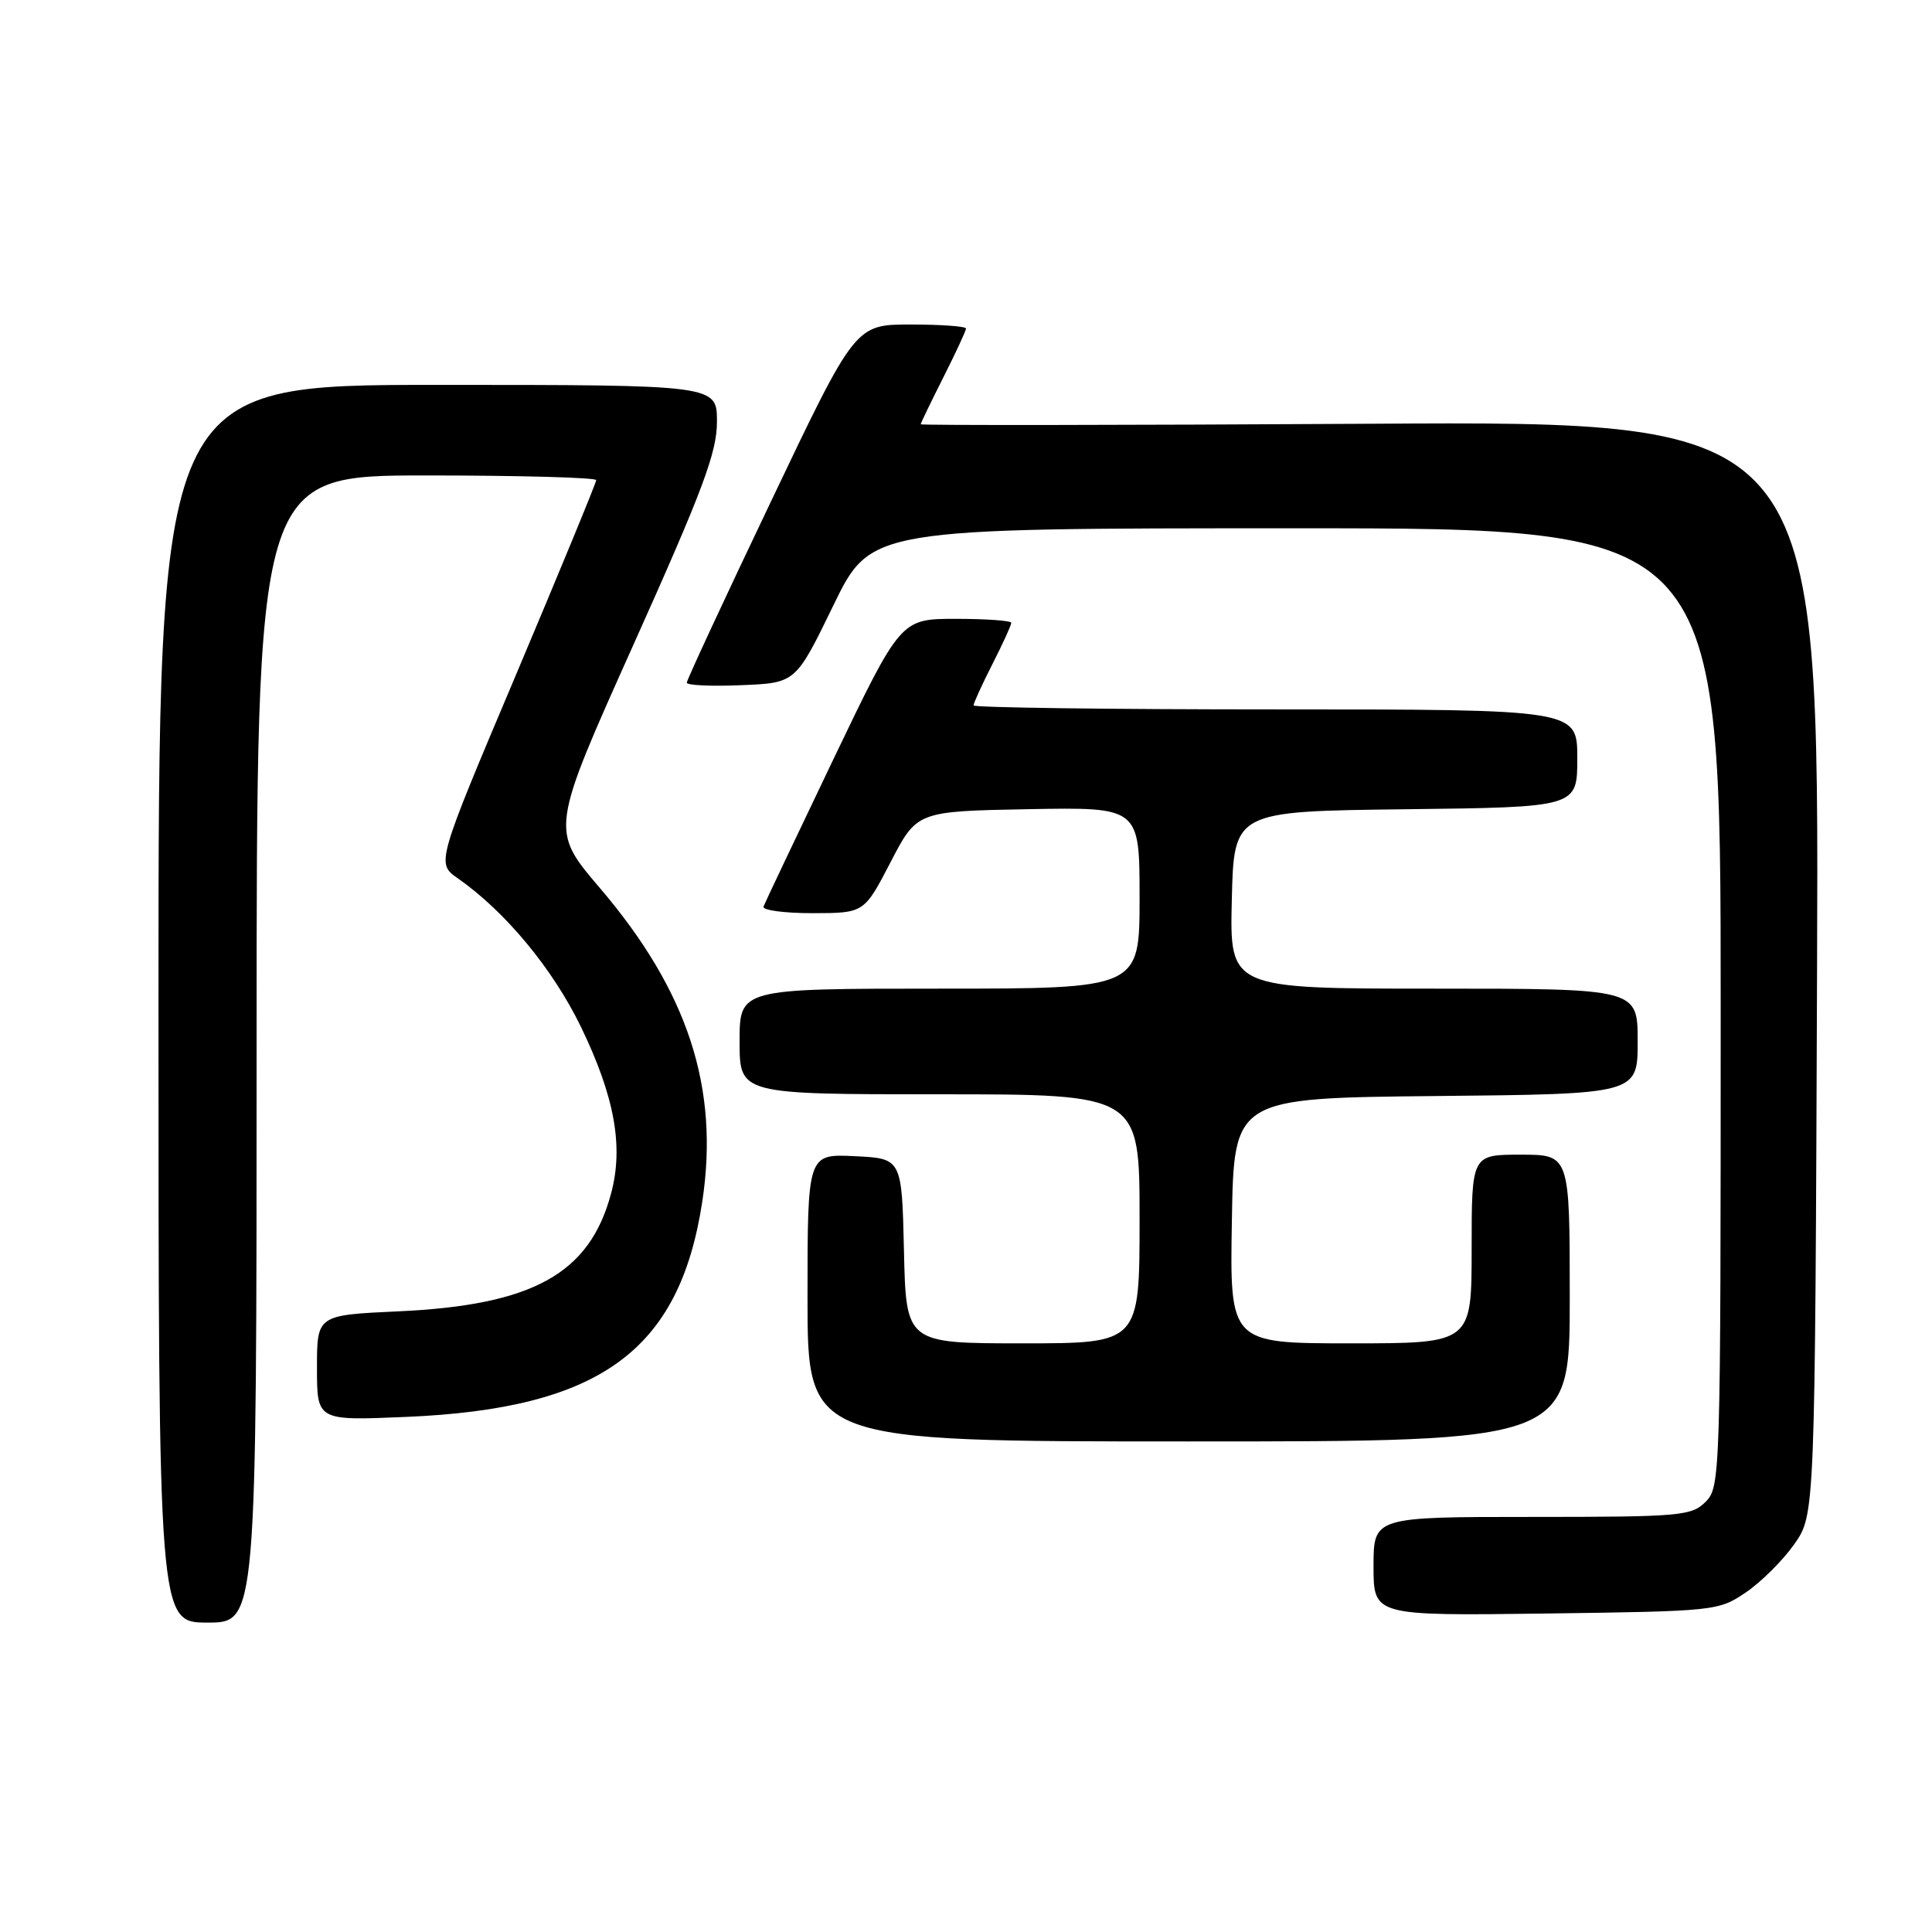 <?xml version="1.0" encoding="UTF-8" standalone="no"?>
<!DOCTYPE svg PUBLIC "-//W3C//DTD SVG 1.1//EN" "http://www.w3.org/Graphics/SVG/1.1/DTD/svg11.dtd" >
<svg xmlns="http://www.w3.org/2000/svg" xmlns:xlink="http://www.w3.org/1999/xlink" version="1.1" viewBox="0 0 256 256">
 <g >
 <path fill="currentColor"
d=" M 34.00 139.00 C 34.00 63.00 34.00 63.00 56.50 63.00 C 68.88 63.00 79.00 63.28 79.00 63.62 C 79.00 63.96 74.23 75.53 68.41 89.32 C 57.81 114.39 57.81 114.39 60.66 116.38 C 66.97 120.79 73.25 128.38 76.98 136.07 C 81.44 145.30 82.64 151.90 80.98 158.11 C 78.14 168.78 70.63 172.95 52.75 173.76 C 42.00 174.26 42.00 174.26 42.00 181.25 C 42.00 188.25 42.00 188.25 53.75 187.75 C 79.49 186.67 90.03 179.02 93.05 159.25 C 95.35 144.18 91.16 131.35 79.49 117.67 C 72.92 109.97 72.92 109.97 83.96 85.37 C 93.15 64.89 95.00 59.95 95.00 55.88 C 95.00 51.00 95.00 51.00 58.00 51.00 C 21.00 51.00 21.00 51.00 21.00 133.00 C 21.00 215.00 21.00 215.00 27.50 215.00 C 34.00 215.00 34.00 215.00 34.00 139.00 Z  M 231.34 211.00 C 233.37 209.62 236.26 206.74 237.77 204.59 C 240.50 200.67 240.50 200.67 240.77 128.23 C 241.04 55.79 241.04 55.79 181.52 56.15 C 148.78 56.34 122.00 56.37 122.00 56.22 C 122.00 56.07 123.35 53.27 125.00 50.00 C 126.65 46.73 128.00 43.82 128.00 43.53 C 128.00 43.24 124.70 43.00 120.67 43.00 C 113.33 43.00 113.33 43.00 102.17 66.42 C 96.02 79.30 91.00 90.12 91.00 90.46 C 91.00 90.81 94.25 90.96 98.21 90.79 C 105.43 90.50 105.43 90.50 110.41 80.25 C 115.39 70.00 115.39 70.00 171.70 70.00 C 228.00 70.00 228.00 70.00 228.00 133.50 C 228.00 195.67 227.96 197.04 226.00 199.00 C 224.13 200.87 222.67 201.00 203.00 201.00 C 182.00 201.00 182.00 201.00 182.00 207.55 C 182.00 214.10 182.00 214.10 204.83 213.80 C 227.29 213.50 227.71 213.46 231.34 211.00 Z  M 208.00 172.00 C 208.00 153.00 208.00 153.00 201.50 153.00 C 195.00 153.00 195.00 153.00 195.00 165.50 C 195.00 178.00 195.00 178.00 178.98 178.00 C 162.95 178.00 162.95 178.00 163.23 161.75 C 163.50 145.50 163.50 145.50 190.25 145.23 C 217.00 144.97 217.00 144.97 217.00 137.98 C 217.00 131.00 217.00 131.00 189.97 131.00 C 162.94 131.00 162.94 131.00 163.22 119.25 C 163.50 107.50 163.50 107.50 186.25 107.23 C 209.00 106.96 209.00 106.96 209.00 100.48 C 209.00 94.00 209.00 94.00 169.00 94.00 C 147.00 94.00 129.00 93.76 129.00 93.47 C 129.00 93.17 130.12 90.71 131.50 88.00 C 132.88 85.29 134.00 82.83 134.00 82.53 C 134.00 82.24 130.70 82.00 126.67 82.00 C 119.35 82.00 119.35 82.00 110.42 100.62 C 105.52 110.86 101.35 119.64 101.17 120.12 C 100.98 120.61 103.91 121.00 107.67 121.00 C 114.50 120.99 114.50 120.99 118.00 114.25 C 121.50 107.50 121.50 107.50 136.25 107.22 C 151.00 106.95 151.00 106.95 151.00 118.97 C 151.00 131.00 151.00 131.00 124.50 131.00 C 98.00 131.00 98.00 131.00 98.00 138.00 C 98.00 145.00 98.00 145.00 124.50 145.00 C 151.00 145.00 151.00 145.00 151.00 161.50 C 151.00 178.00 151.00 178.00 135.53 178.00 C 120.06 178.00 120.06 178.00 119.78 165.75 C 119.50 153.50 119.50 153.50 113.25 153.20 C 107.00 152.90 107.00 152.90 107.00 171.95 C 107.00 191.00 107.00 191.00 157.50 191.00 C 208.00 191.00 208.00 191.00 208.00 172.00 Z "/>
</g>
</svg>